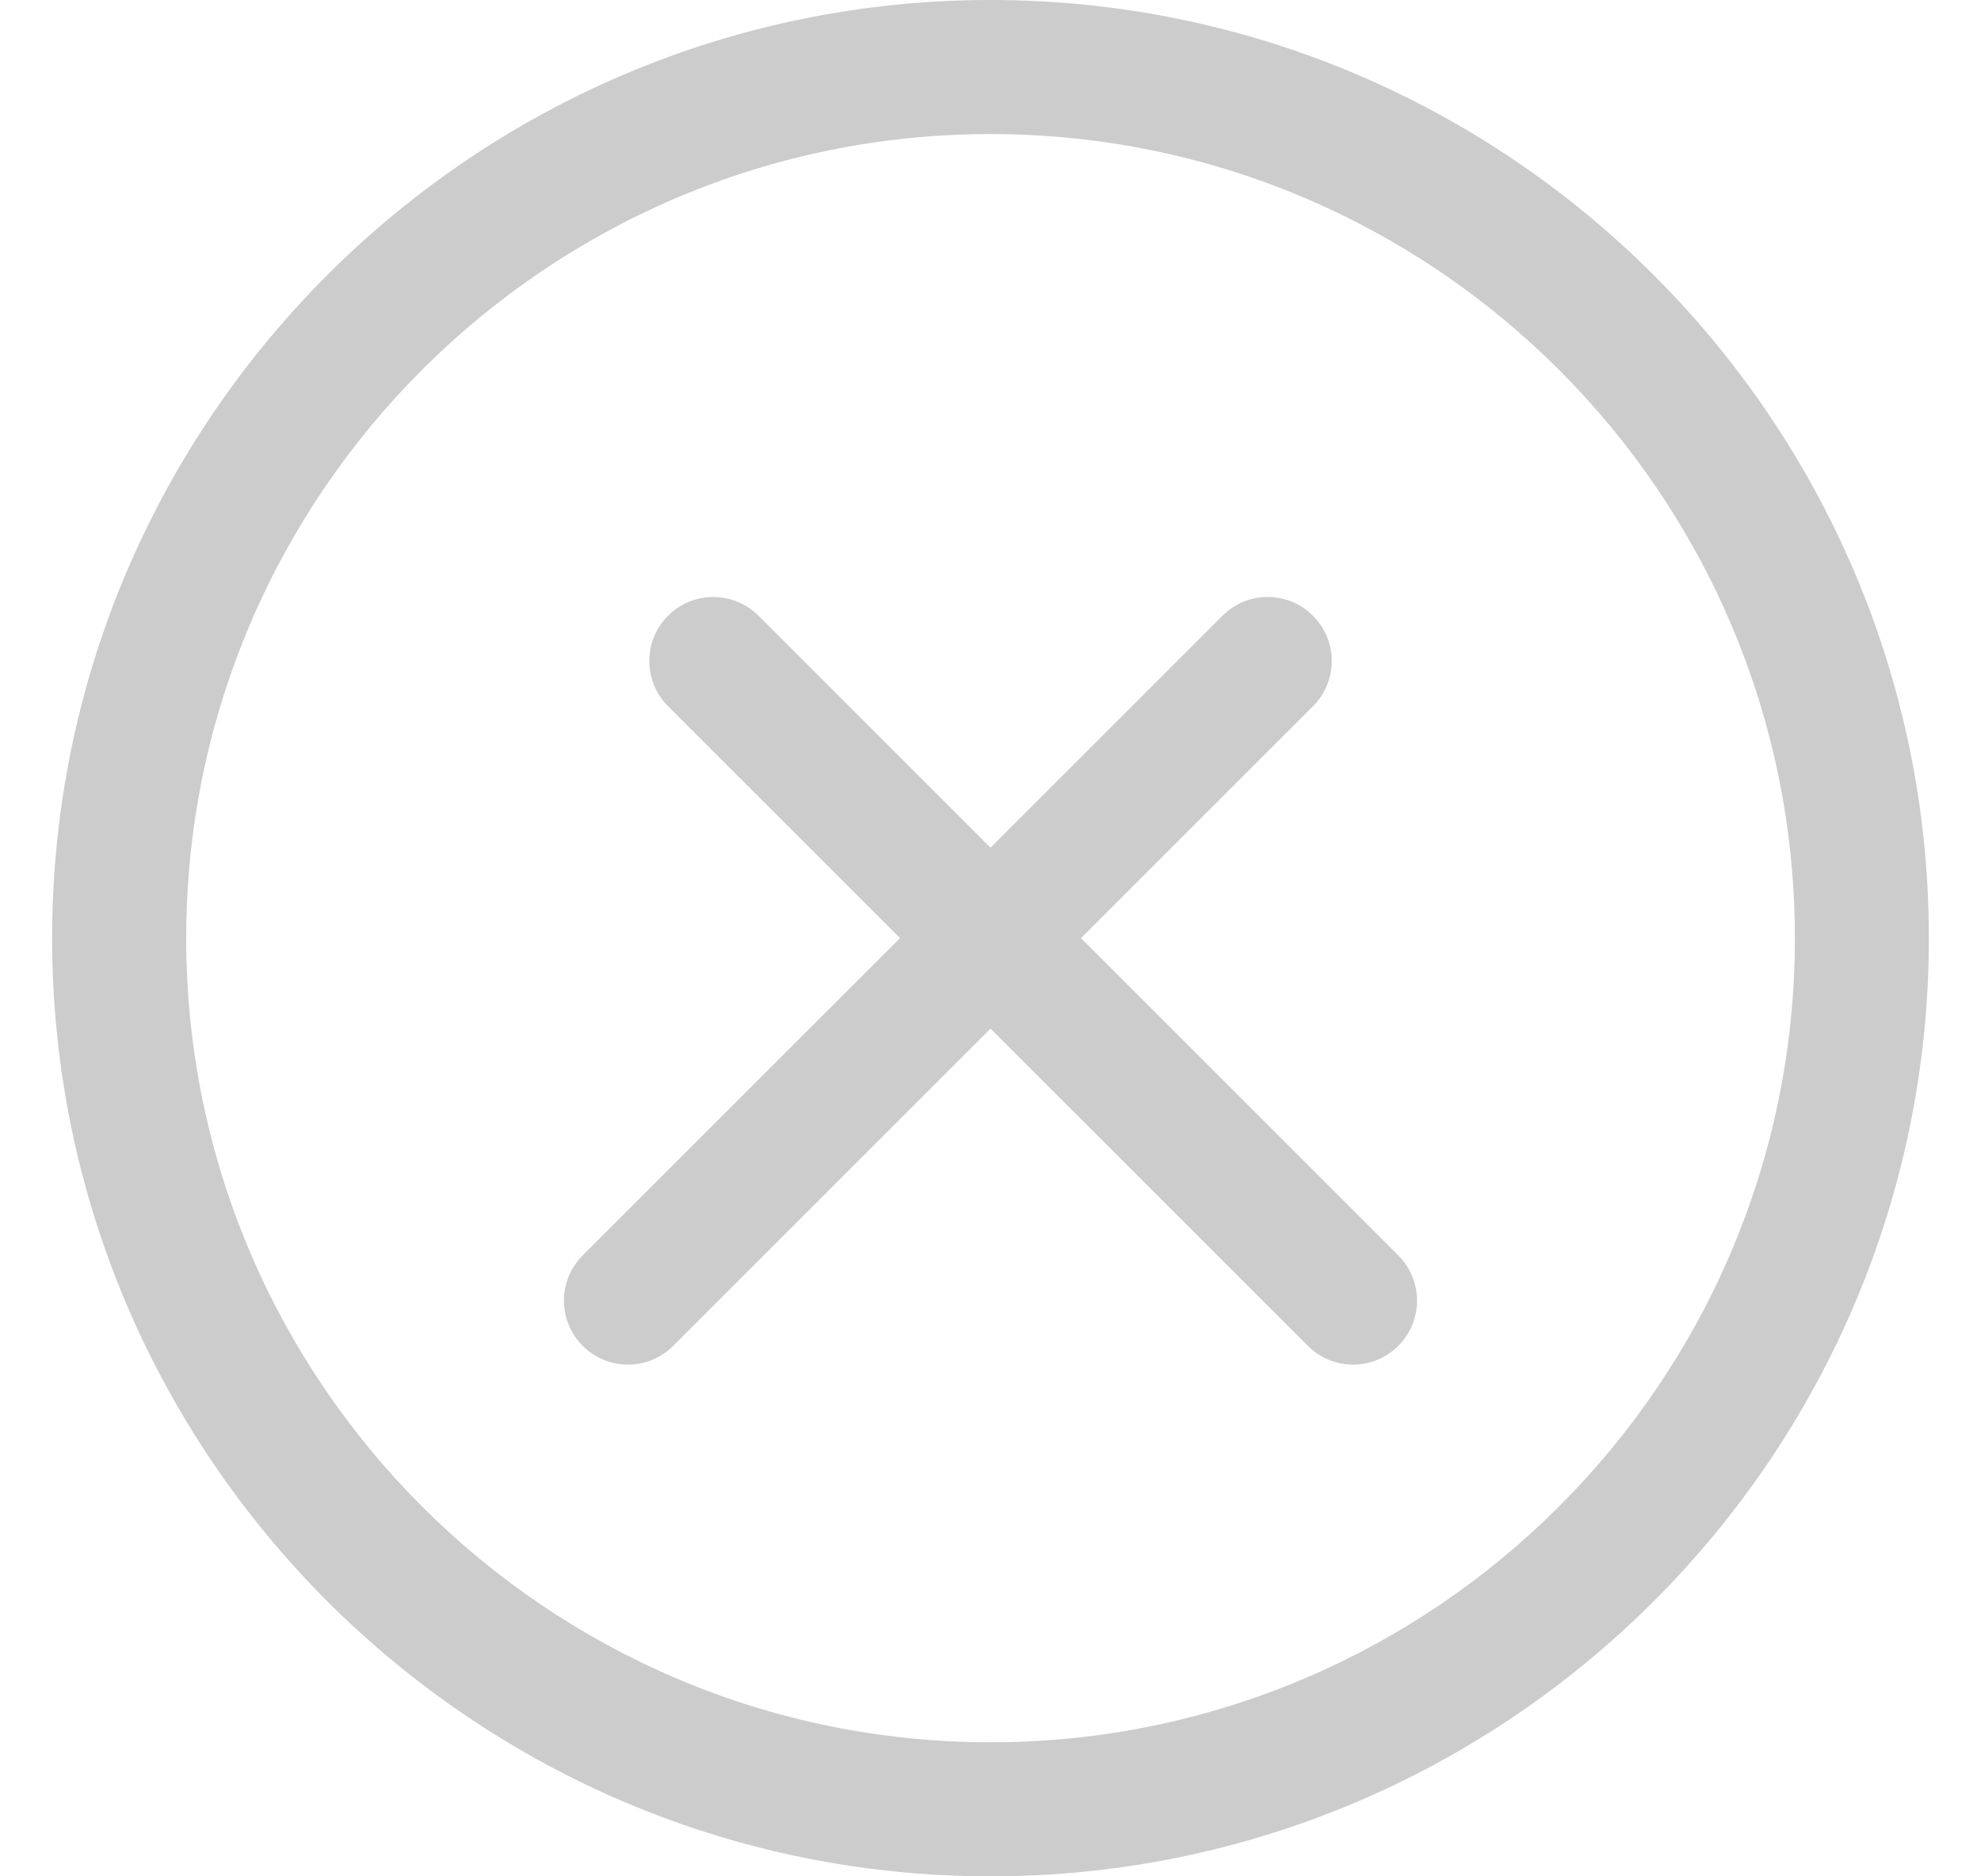 <svg width="19" height="18" viewBox="0 0 19 18" fill="none" xmlns="http://www.w3.org/2000/svg">
<g opacity="0.2">
<path fill-rule="evenodd" clip-rule="evenodd" d="M0.5 9C0.5 13.963 4.537 18 9.5 18C14.463 18 18.5 13.963 18.5 9C18.5 4.037 14.463 0 9.5 0C4.537 0 0.5 4.037 0.5 9ZM1.786 9C1.786 4.746 5.247 1.286 9.5 1.286C13.754 1.286 17.215 4.746 17.215 9C17.215 13.254 13.754 16.714 9.5 16.714C5.247 16.714 1.786 13.254 1.786 9Z" fill="black"/>
<path d="M12.978 13.091C12.82 13.091 12.664 13.031 12.544 12.911L6.407 6.775C6.168 6.535 6.168 6.147 6.407 5.907C6.647 5.667 7.035 5.667 7.275 5.907L13.411 12.043C13.651 12.283 13.651 12.671 13.411 12.911C13.291 13.031 13.135 13.091 12.978 13.091Z" fill="black"/>
<path d="M6.023 13.091C5.866 13.091 5.709 13.031 5.589 12.911C5.349 12.671 5.349 12.283 5.589 12.043L11.725 5.907C11.965 5.667 12.353 5.667 12.593 5.907C12.833 6.147 12.833 6.535 12.593 6.775L6.457 12.911C6.337 13.031 6.18 13.091 6.023 13.091Z" fill="black"/>
</g>
</svg>
